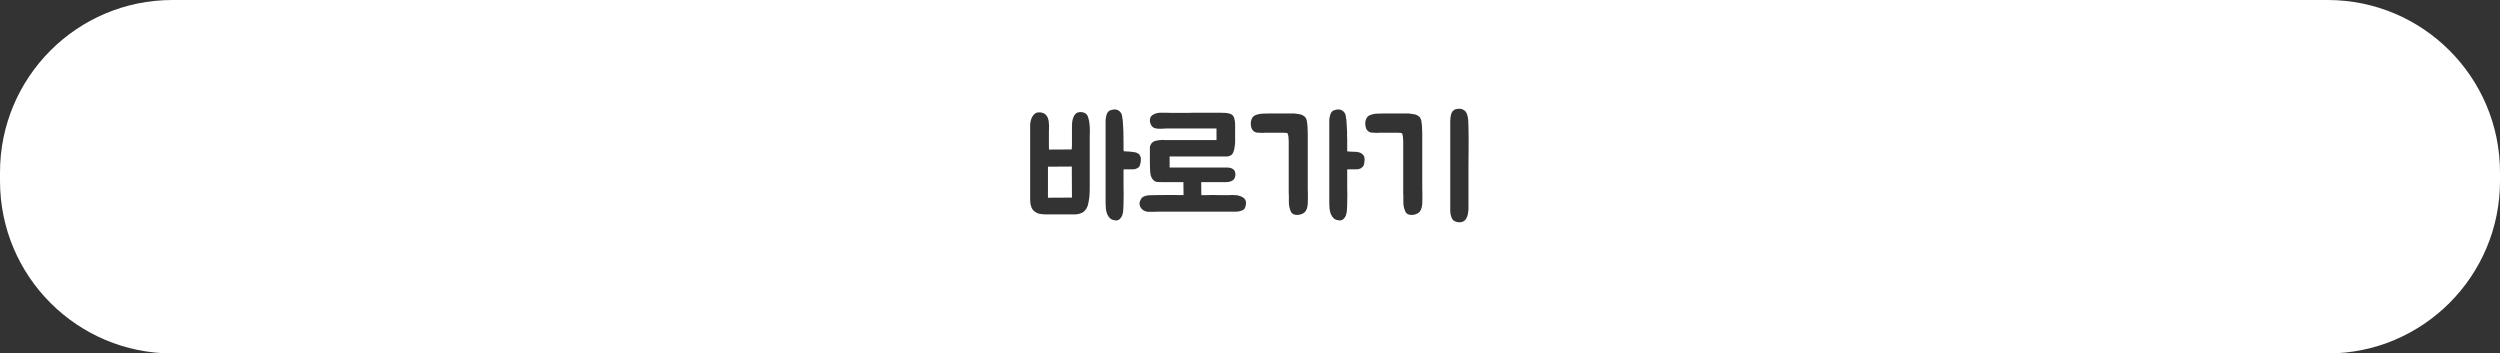<svg width="290" height="41" viewBox="0 0 290 41" fill="none" xmlns="http://www.w3.org/2000/svg">
<rect x="0" y="0" width="290" height="41" fill="#333333" stroke="none"/>
<path fill-rule="evenodd" clip-rule="evenodd" d="M20 0C8.954 0 0 8.954 0 20V21C0 32.046 8.954 41 20 41H270C281.046 41 290 32.046 290 21V20C290 8.954 281.046 0 270 0H20ZM124.362 14.28C124.351 14.472 124.346 14.621 124.346 14.728V16.376V16.6V16.888C124.346 16.984 124.341 17.075 124.33 17.16C124.33 17.245 124.325 17.304 124.314 17.336L121.706 17.352C121.685 17.352 121.674 17.229 121.674 16.984V16.12V15.208C121.685 14.909 121.69 14.723 121.69 14.648V14.616L121.658 14.168C121.647 14.019 121.615 13.869 121.562 13.72C121.402 13.261 121.055 13.032 120.522 13.032C120.33 13.032 120.17 13.085 120.042 13.192C119.914 13.288 119.807 13.416 119.722 13.576C119.647 13.725 119.589 13.891 119.546 14.072C119.514 14.253 119.498 14.419 119.498 14.568V22.936V23.192C119.498 23.32 119.509 23.464 119.53 23.624C119.562 23.784 119.61 23.949 119.674 24.12C119.749 24.28 119.855 24.413 119.994 24.52C120.186 24.669 120.394 24.765 120.618 24.808C120.853 24.851 121.098 24.872 121.354 24.872H124.714C124.746 24.872 124.805 24.867 124.89 24.856C124.975 24.845 125.071 24.829 125.178 24.808C125.285 24.776 125.386 24.739 125.482 24.696C125.589 24.653 125.685 24.589 125.77 24.504C125.802 24.472 125.85 24.419 125.914 24.344C125.989 24.259 126.042 24.179 126.074 24.104C126.159 23.944 126.223 23.736 126.266 23.48C126.319 23.213 126.357 22.957 126.378 22.712C126.399 22.456 126.41 22.232 126.41 22.04V21.688V15.816C126.421 15.645 126.426 15.427 126.426 15.16C126.426 14.893 126.41 14.627 126.378 14.36C126.357 14.093 126.309 13.853 126.234 13.64C126.17 13.416 126.074 13.261 125.946 13.176C125.775 13.059 125.578 13 125.354 13C125.098 13 124.901 13.069 124.762 13.208C124.634 13.347 124.538 13.512 124.474 13.704C124.41 13.896 124.373 14.088 124.362 14.28ZM131.098 17.592C131.055 17.581 131.007 17.576 130.954 17.576H130.922C130.869 17.587 130.794 17.581 130.698 17.56H130.522C130.415 17.56 130.362 17.555 130.362 17.544C130.341 17.491 130.33 17.432 130.33 17.368V17.192V16.296C130.33 16.243 130.325 16.189 130.314 16.136C130.314 16.072 130.319 16.008 130.33 15.944C130.33 15.827 130.325 15.715 130.314 15.608V15.256L130.282 14.68C130.282 14.488 130.271 14.301 130.25 14.12C130.25 14.035 130.245 13.971 130.234 13.928C130.213 13.747 130.186 13.576 130.154 13.416C130.133 13.245 130.047 13.085 129.898 12.936C129.738 12.776 129.541 12.696 129.306 12.696C129.189 12.696 129.055 12.717 128.906 12.76C128.767 12.792 128.661 12.845 128.586 12.92C128.501 13.005 128.431 13.117 128.378 13.256C128.335 13.384 128.303 13.512 128.282 13.64C128.261 13.757 128.25 13.864 128.25 13.96V14.104V23.608C128.25 23.779 128.261 23.976 128.282 24.2C128.303 24.413 128.351 24.621 128.426 24.824C128.511 25.027 128.629 25.197 128.778 25.336C128.938 25.475 129.146 25.549 129.402 25.56L129.434 25.576C129.647 25.576 129.818 25.501 129.946 25.352C130.042 25.256 130.117 25.139 130.17 25C130.223 24.851 130.261 24.696 130.282 24.536C130.303 24.376 130.314 24.216 130.314 24.056C130.325 23.885 130.33 23.731 130.33 23.592V23.368C130.351 22.835 130.351 22.291 130.33 21.736V21.272V20.728V20.184V19.72V19.672L130.346 19.656H130.362C130.373 19.645 130.383 19.64 130.394 19.64C130.565 19.629 130.773 19.629 131.018 19.64C131.263 19.651 131.471 19.645 131.642 19.624C131.781 19.592 131.925 19.523 132.074 19.416C132.149 19.363 132.197 19.288 132.218 19.192C132.25 19.096 132.277 19.005 132.298 18.92C132.319 18.835 132.33 18.76 132.33 18.696C132.341 18.621 132.346 18.541 132.346 18.456C132.346 18.296 132.309 18.157 132.234 18.04C132.181 17.923 132.095 17.837 131.978 17.784C131.861 17.72 131.743 17.677 131.626 17.656C131.562 17.645 131.498 17.64 131.434 17.64C131.37 17.629 131.311 17.619 131.258 17.608C131.205 17.608 131.151 17.603 131.098 17.592ZM124.33 19.32L124.346 22.92L121.562 22.936V22.6V22.12V21.64V21.288V20.872V20.312V19.768V19.336L124.33 19.32ZM143.259 22.648C143.227 22.648 143.195 22.643 143.163 22.632C142.993 22.611 142.817 22.611 142.635 22.632C142.454 22.643 142.267 22.643 142.075 22.632H141.371C141.158 22.621 140.939 22.616 140.715 22.616C140.502 22.616 140.283 22.621 140.059 22.632H139.355L139.339 21.128H142.091C142.209 21.128 142.331 21.123 142.459 21.112C142.598 21.091 142.731 21.053 142.859 21C143.051 20.915 143.179 20.776 143.243 20.584C143.318 20.392 143.329 20.189 143.275 19.976C143.222 19.795 143.126 19.667 142.987 19.592C142.859 19.507 142.715 19.459 142.555 19.448C142.47 19.437 142.379 19.432 142.283 19.432H142.011H135.675V18.152H141.995C142.123 18.163 142.257 18.163 142.395 18.152C142.534 18.131 142.678 18.077 142.827 17.992C142.913 17.939 142.982 17.848 143.035 17.72C143.099 17.581 143.147 17.437 143.179 17.288C143.211 17.139 143.233 16.995 143.243 16.856C143.265 16.717 143.275 16.605 143.275 16.52V14.408C143.275 14.173 143.238 13.933 143.163 13.688C143.089 13.432 142.923 13.267 142.667 13.192C142.497 13.139 142.321 13.107 142.139 13.096C141.958 13.085 141.777 13.08 141.595 13.08H138.363C138.129 13.08 137.867 13.085 137.579 13.096H136.747H135.947C135.702 13.085 135.494 13.08 135.323 13.08H134.763H134.491C134.417 13.08 134.337 13.091 134.251 13.112C134.134 13.133 133.979 13.192 133.787 13.288C133.595 13.384 133.473 13.528 133.419 13.72C133.355 13.997 133.393 14.259 133.531 14.504C133.649 14.707 133.798 14.829 133.979 14.872C134.118 14.915 134.299 14.936 134.523 14.936H134.715C134.79 14.925 134.859 14.92 134.923 14.92H135.099C135.163 14.909 135.222 14.904 135.275 14.904H141.115V16.248H135.435C135.361 16.259 135.259 16.259 135.131 16.248C135.014 16.237 134.929 16.232 134.875 16.232C134.641 16.232 134.395 16.259 134.139 16.312C133.894 16.355 133.702 16.467 133.563 16.648C133.467 16.765 133.409 16.899 133.387 17.048C133.377 17.187 133.377 17.32 133.387 17.448V17.832V18.264V18.92C133.398 19.155 133.403 19.379 133.403 19.592C133.414 19.805 133.425 19.96 133.435 20.056C133.457 20.333 133.542 20.573 133.691 20.776C133.841 20.979 134.027 21.091 134.251 21.112C134.486 21.123 134.715 21.128 134.939 21.128H135.611H137.275L137.291 22.632C136.225 22.611 135.179 22.611 134.155 22.632H134.075C133.841 22.643 133.606 22.648 133.371 22.648C133.147 22.648 132.929 22.691 132.715 22.776C132.555 22.84 132.427 22.957 132.331 23.128C132.235 23.299 132.187 23.464 132.187 23.624C132.187 23.88 132.299 24.109 132.523 24.312C132.705 24.461 132.923 24.547 133.179 24.568C133.435 24.579 133.675 24.579 133.899 24.568H134.059C134.113 24.557 134.166 24.552 134.219 24.552H143.179H143.323C143.419 24.552 143.526 24.547 143.643 24.536C143.761 24.515 143.883 24.483 144.011 24.44C144.139 24.397 144.246 24.333 144.331 24.248C144.395 24.173 144.443 24.072 144.475 23.944C144.518 23.805 144.539 23.677 144.539 23.56C144.539 23.336 144.465 23.149 144.315 23C144.166 22.872 144.011 22.787 143.851 22.744C143.702 22.691 143.537 22.653 143.355 22.632C143.323 22.632 143.291 22.637 143.259 22.648ZM149.492 22.36C149.492 22.488 149.497 22.616 149.508 22.744V23.448C149.508 23.864 149.593 24.243 149.764 24.584C149.817 24.701 149.913 24.792 150.052 24.856C150.19 24.909 150.329 24.936 150.468 24.936C150.649 24.936 150.83 24.899 151.012 24.824C151.15 24.771 151.262 24.701 151.348 24.616C151.433 24.531 151.497 24.435 151.54 24.328C151.593 24.221 151.63 24.109 151.652 23.992C151.673 23.875 151.689 23.763 151.7 23.656C151.71 23.485 151.716 23.288 151.716 23.064V22.408C151.716 22.195 151.71 22.013 151.7 21.864V21.608V16.36V15.48C151.7 15.181 151.689 14.883 151.668 14.584C151.646 14.403 151.625 14.237 151.604 14.088C151.593 13.939 151.54 13.789 151.444 13.64C151.39 13.565 151.321 13.501 151.236 13.448C151.161 13.395 151.081 13.352 150.996 13.32C150.868 13.267 150.724 13.235 150.564 13.224C150.414 13.203 150.27 13.181 150.132 13.16H147.348C147.113 13.16 146.873 13.165 146.628 13.176C146.382 13.176 146.148 13.203 145.924 13.256C145.849 13.277 145.758 13.309 145.652 13.352C145.556 13.384 145.481 13.427 145.428 13.48C145.342 13.533 145.273 13.624 145.22 13.752C145.124 13.955 145.081 14.157 145.092 14.36C145.092 14.531 145.118 14.696 145.172 14.856C145.225 15.016 145.326 15.149 145.476 15.256C145.582 15.331 145.7 15.373 145.828 15.384C145.956 15.395 146.078 15.4 146.196 15.4C146.281 15.4 146.356 15.405 146.42 15.416C146.494 15.416 146.574 15.411 146.66 15.4C146.841 15.389 147.022 15.389 147.204 15.4C147.385 15.411 147.566 15.411 147.748 15.4H148.5C148.574 15.411 148.644 15.411 148.708 15.4C148.782 15.389 148.857 15.389 148.932 15.4C148.996 15.411 149.06 15.416 149.124 15.416C149.198 15.405 149.262 15.416 149.316 15.448C149.369 15.469 149.401 15.528 149.412 15.624C149.433 15.72 149.449 15.795 149.46 15.848C149.481 16.029 149.492 16.205 149.492 16.376V16.888V21.976V22.36ZM156.74 17.592C156.58 17.581 156.425 17.571 156.276 17.56V17.192V16.216C156.276 15.992 156.27 15.827 156.26 15.72V15.464V15.256L156.228 14.68C156.228 14.488 156.217 14.301 156.196 14.12C156.196 14.035 156.19 13.971 156.18 13.928C156.158 13.747 156.132 13.576 156.1 13.416C156.078 13.245 155.993 13.085 155.844 12.936C155.684 12.776 155.486 12.696 155.252 12.696C155.134 12.696 155.001 12.717 154.852 12.76C154.713 12.792 154.606 12.845 154.532 12.92C154.446 13.005 154.377 13.117 154.324 13.256C154.281 13.384 154.249 13.512 154.228 13.64C154.206 13.757 154.196 13.864 154.196 13.96V14.104V23.608C154.196 23.779 154.206 23.976 154.228 24.2C154.249 24.413 154.297 24.621 154.372 24.824C154.457 25.027 154.574 25.197 154.724 25.336C154.884 25.475 155.092 25.549 155.348 25.56L155.38 25.576C155.593 25.576 155.764 25.501 155.892 25.352C155.988 25.256 156.062 25.139 156.116 25C156.169 24.851 156.206 24.696 156.228 24.536C156.249 24.376 156.26 24.216 156.26 24.056C156.27 23.885 156.276 23.731 156.276 23.592V23.368C156.297 22.835 156.297 22.291 156.276 21.736V21.272V20.728V20.184V19.72C156.276 19.667 156.297 19.64 156.34 19.64C156.51 19.629 156.718 19.629 156.964 19.64C157.209 19.651 157.417 19.645 157.588 19.624C157.673 19.603 157.748 19.576 157.812 19.544C157.876 19.512 157.94 19.469 158.004 19.416C158.142 19.309 158.222 19.16 158.244 18.968C158.276 18.776 158.292 18.605 158.292 18.456C158.292 18.232 158.222 18.056 158.084 17.928C157.956 17.789 157.785 17.699 157.572 17.656L157.38 17.624C157.316 17.613 157.257 17.608 157.204 17.608C157.054 17.597 156.9 17.592 156.74 17.592ZM170.213 25.064C170.255 24.936 170.282 24.813 170.293 24.696C170.303 24.568 170.319 24.44 170.341 24.312C170.351 24.216 170.351 24.12 170.341 24.024V23.736V19.688C170.341 18.92 170.346 18.104 170.357 17.24C170.367 16.376 170.362 15.533 170.341 14.712V14.632L170.309 13.896C170.298 13.651 170.245 13.416 170.149 13.192C170.085 13.011 169.973 12.872 169.813 12.776C169.663 12.669 169.498 12.616 169.317 12.616C169.167 12.616 169.029 12.632 168.901 12.664C168.773 12.685 168.65 12.755 168.533 12.872C168.458 12.947 168.399 13.048 168.357 13.176C168.314 13.304 168.282 13.443 168.261 13.592C168.239 13.741 168.229 13.891 168.229 14.04V14.456V24.344V24.504C168.229 24.6 168.239 24.712 168.261 24.84C168.293 24.968 168.33 25.096 168.373 25.224C168.426 25.363 168.501 25.475 168.597 25.56C168.703 25.656 168.842 25.72 169.013 25.752C169.311 25.827 169.583 25.789 169.829 25.64C169.946 25.555 170.042 25.437 170.117 25.288C170.138 25.245 170.154 25.208 170.165 25.176C170.175 25.144 170.191 25.107 170.213 25.064ZM162.773 22.36C162.773 22.488 162.778 22.616 162.789 22.744V23.448C162.789 23.864 162.874 24.243 163.045 24.584C163.098 24.701 163.194 24.792 163.333 24.856C163.471 24.909 163.61 24.936 163.749 24.936C163.93 24.936 164.111 24.899 164.293 24.824C164.431 24.771 164.543 24.701 164.629 24.616C164.714 24.531 164.778 24.435 164.821 24.328C164.874 24.221 164.911 24.109 164.933 23.992C164.954 23.875 164.97 23.763 164.981 23.656C164.991 23.485 164.997 23.288 164.997 23.064V22.408C164.997 22.195 164.991 22.013 164.981 21.864V21.608V16.36V15.48C164.981 15.181 164.97 14.883 164.949 14.584C164.927 14.403 164.906 14.237 164.885 14.088C164.874 13.939 164.821 13.789 164.725 13.64C164.671 13.565 164.602 13.501 164.517 13.448C164.442 13.395 164.362 13.352 164.277 13.32C164.149 13.267 164.005 13.235 163.845 13.224C163.695 13.203 163.551 13.181 163.413 13.16H160.629C160.394 13.16 160.154 13.165 159.909 13.176C159.663 13.176 159.429 13.203 159.205 13.256C159.13 13.277 159.039 13.309 158.933 13.352C158.837 13.384 158.762 13.427 158.709 13.48C158.623 13.533 158.554 13.624 158.501 13.752C158.405 13.955 158.362 14.157 158.373 14.36C158.373 14.531 158.399 14.696 158.453 14.856C158.506 15.016 158.607 15.149 158.757 15.256C158.863 15.331 158.981 15.373 159.109 15.384C159.237 15.395 159.359 15.4 159.477 15.4C159.562 15.4 159.637 15.405 159.701 15.416C159.775 15.416 159.855 15.411 159.941 15.4C160.122 15.389 160.303 15.389 160.485 15.4C160.666 15.411 160.847 15.411 161.029 15.4H161.781C161.855 15.411 161.925 15.411 161.989 15.4C162.063 15.389 162.138 15.389 162.213 15.4C162.277 15.411 162.341 15.416 162.405 15.416C162.479 15.405 162.543 15.416 162.597 15.448C162.65 15.469 162.682 15.528 162.693 15.624C162.714 15.72 162.73 15.795 162.741 15.848C162.762 16.029 162.773 16.205 162.773 16.376V16.888V21.976V22.36Z" fill="white"/>
</svg>
